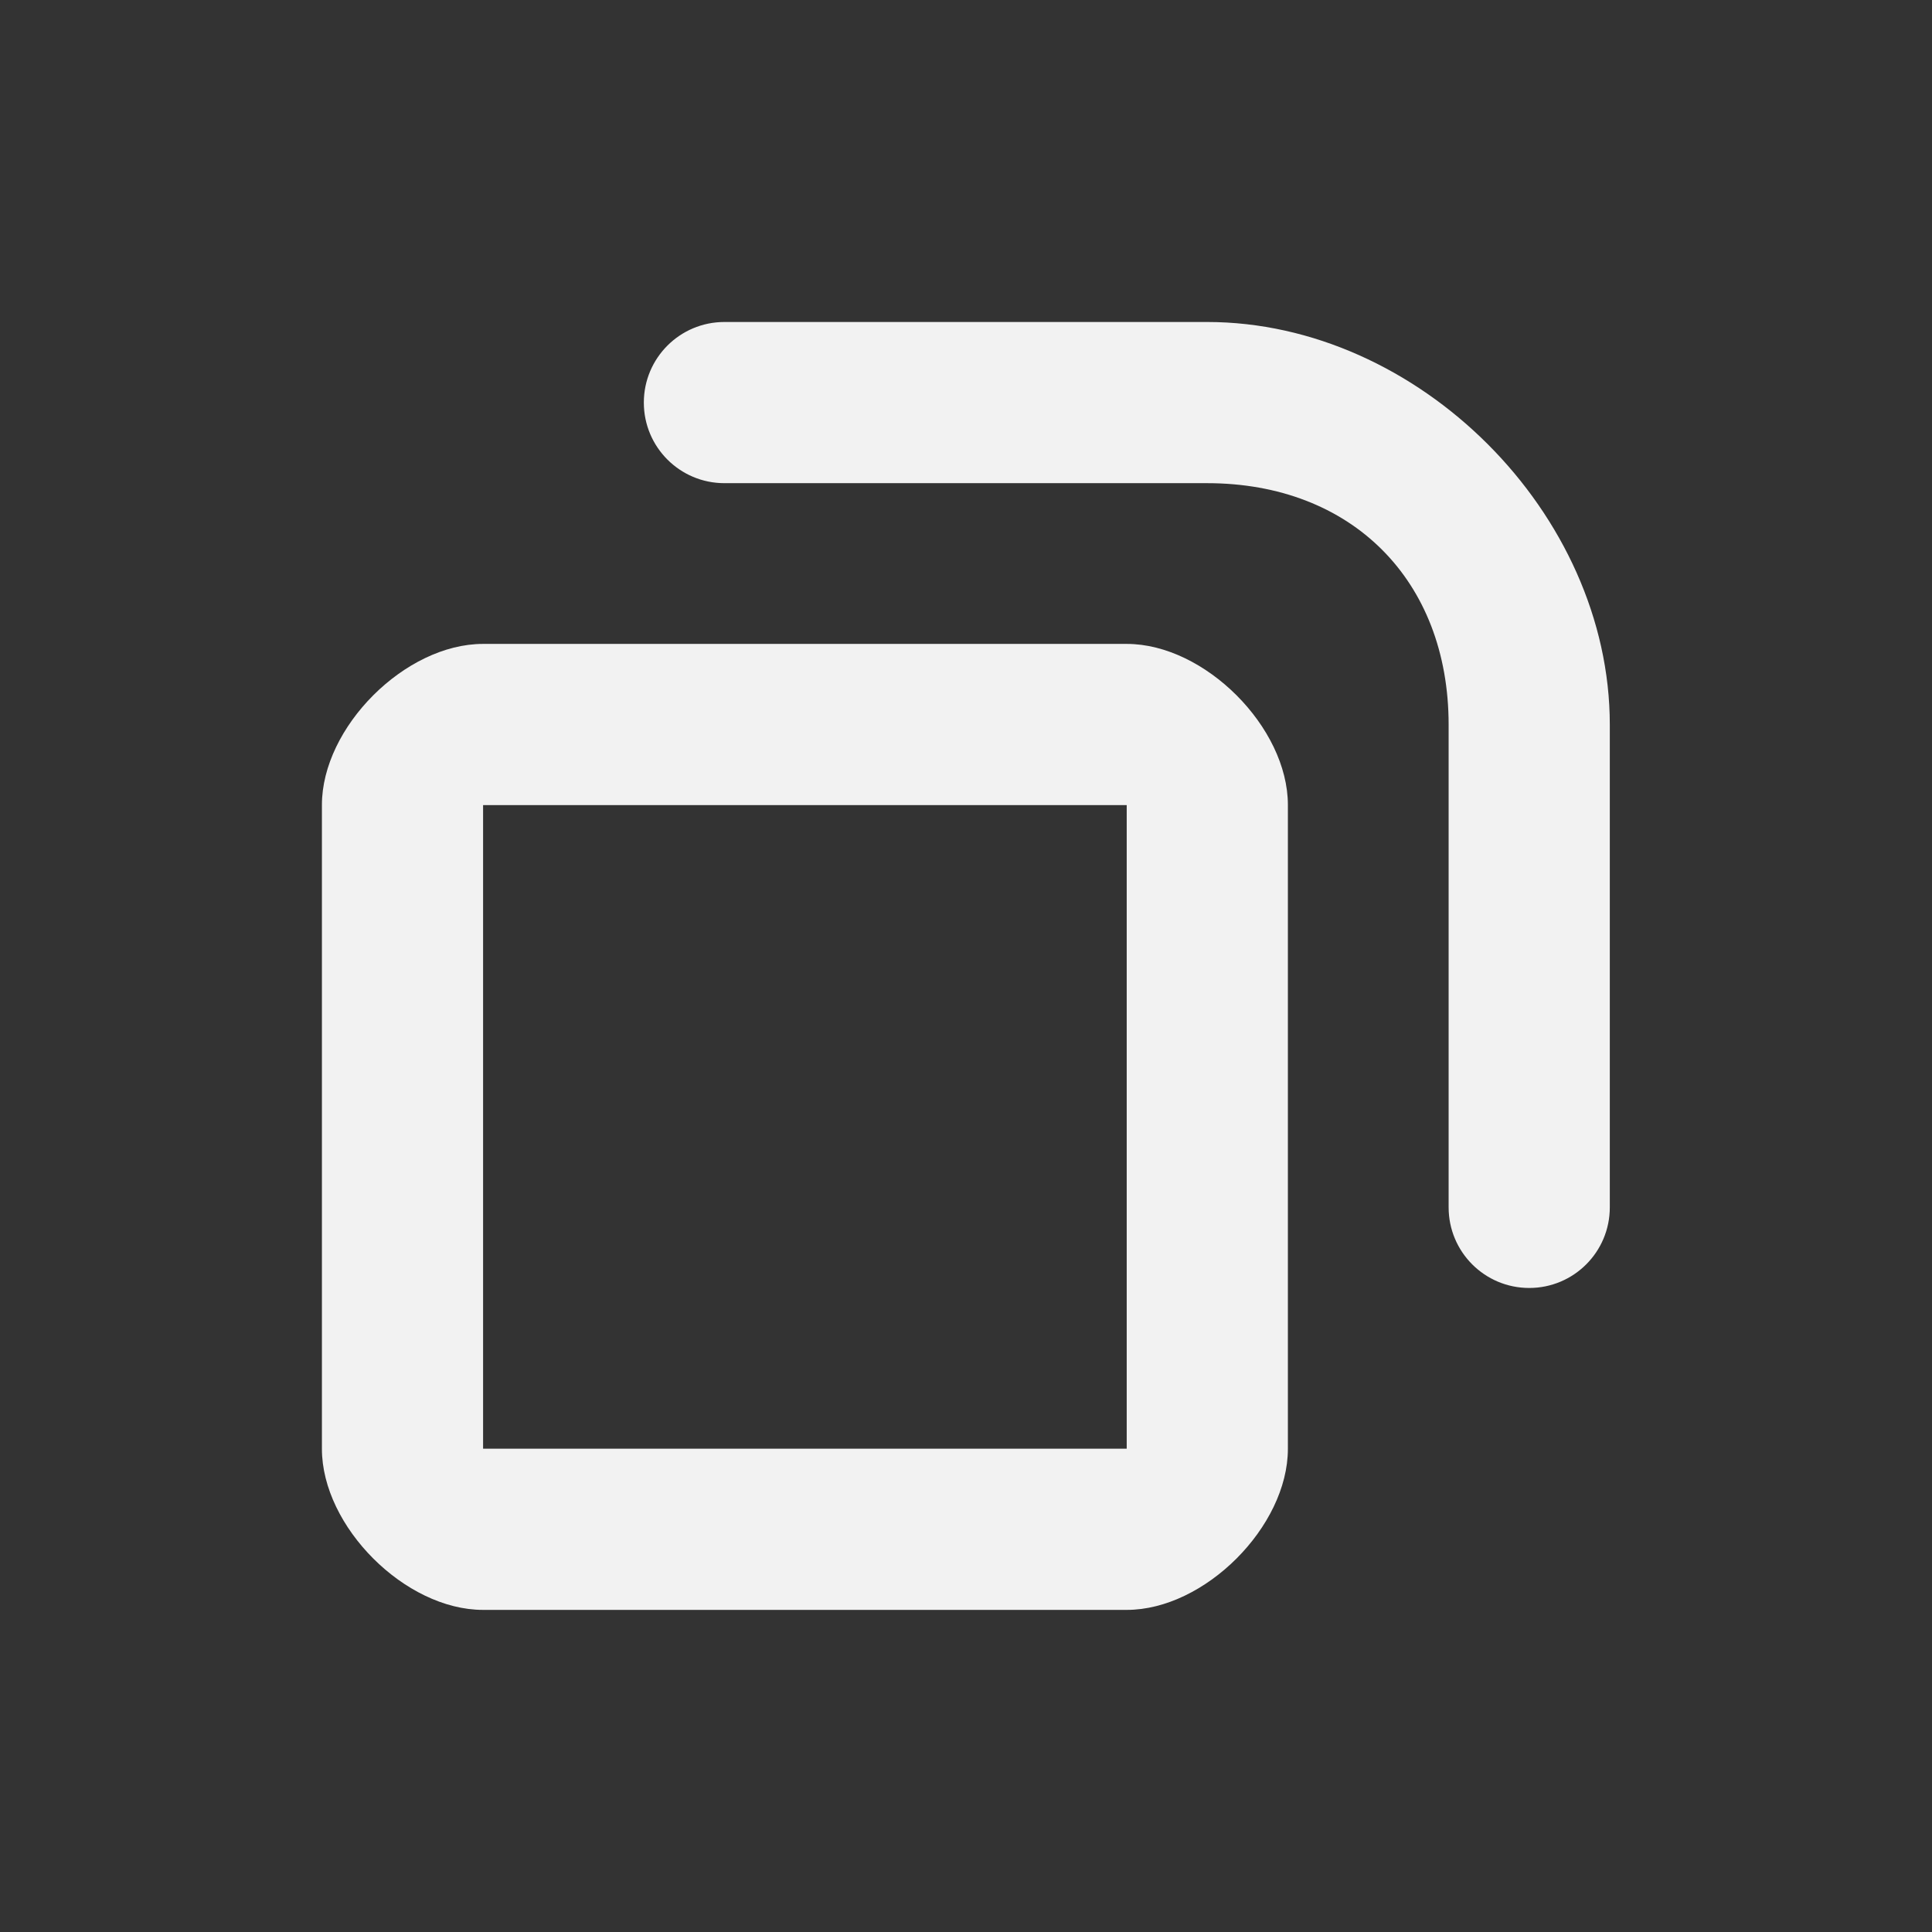 <?xml version='1.0' encoding='UTF-8' standalone='no'?>
<svg baseProfile="tiny" height="4.233mm" version="1.2" viewBox="0 0 24 24" width="4.233mm" xmlns="http://www.w3.org/2000/svg" xmlns:xlink="http://www.w3.org/1999/xlink">
    <rect x="0" y="0" width="24" height="24" fill="#333333" stroke="none"/>
    <style id="current-color-scheme" type="text/css">.ColorScheme-Text {color:#fcfcfc;}</style>
    <title>Qt SVG Document</title>
    <desc>Auto-generated by Klassy window decoration</desc>
    <defs/>
    <g fill="none" fill-rule="evenodd" stroke="black" stroke-linecap="square" stroke-linejoin="bevel" stroke-width="1">
        <g class="ColorScheme-Text" fill="currentColor" fill-opacity="0.95" font-family="Noto Sans" font-size="20" font-style="normal" font-weight="400" stroke="none" transform="matrix(1.333,0,0,1.333,5,9)">
            <path d="M-0.751,0.75 C-0.751,0.025 0.025,-0.751 0.75,-0.751 L6.75,-0.751 C7.475,-0.751 8.251,0.025 8.251,0.75 L8.251,6.75 C8.251,7.475 7.475,8.251 6.75,8.251 L0.75,8.251 C0.025,8.251 -0.751,7.475 -0.751,6.75 L-0.751,0.75 M0.751,0.75 L0.751,6.75 C0.751,6.853 0.647,6.749 0.75,6.749 L6.75,6.749 C6.853,6.749 6.749,6.853 6.749,6.75 L6.749,0.75 C6.749,0.647 6.853,0.751 6.75,0.751 L0.75,0.751 C0.647,0.751 0.751,0.647 0.751,0.75 " fill-rule="nonzero" vector-effect="none"/>
        </g>
        <g class="ColorScheme-Text" fill="currentColor" fill-opacity="0.95" font-family="Noto Sans" font-size="20" font-style="normal" font-weight="400" stroke="none" transform="matrix(1.333,0,0,1.333,5,9)">
            <path d="M3,-3.751 L7.498,-3.751 C7.913,-3.751 8.249,-3.415 8.249,-3 C8.249,-2.585 7.913,-2.249 7.498,-2.249 L3,-2.249 C2.585,-2.249 2.249,-2.585 2.249,-3 C2.249,-3.415 2.585,-3.751 3,-3.751 M7.498,-3.751 C9.467,-3.751 11.251,-1.967 11.251,0.002 L11.251,4.5 C11.251,4.915 10.915,5.251 10.5,5.251 C10.085,5.251 9.749,4.915 9.749,4.5 L9.749,0.002 C9.749,-1.345 8.845,-2.249 7.498,-2.249 C7.084,-2.249 6.748,-2.585 6.748,-3 C6.748,-3.415 7.084,-3.751 7.498,-3.751 " fill-rule="nonzero" vector-effect="none"/>
        </g>
    </g>
</svg>
